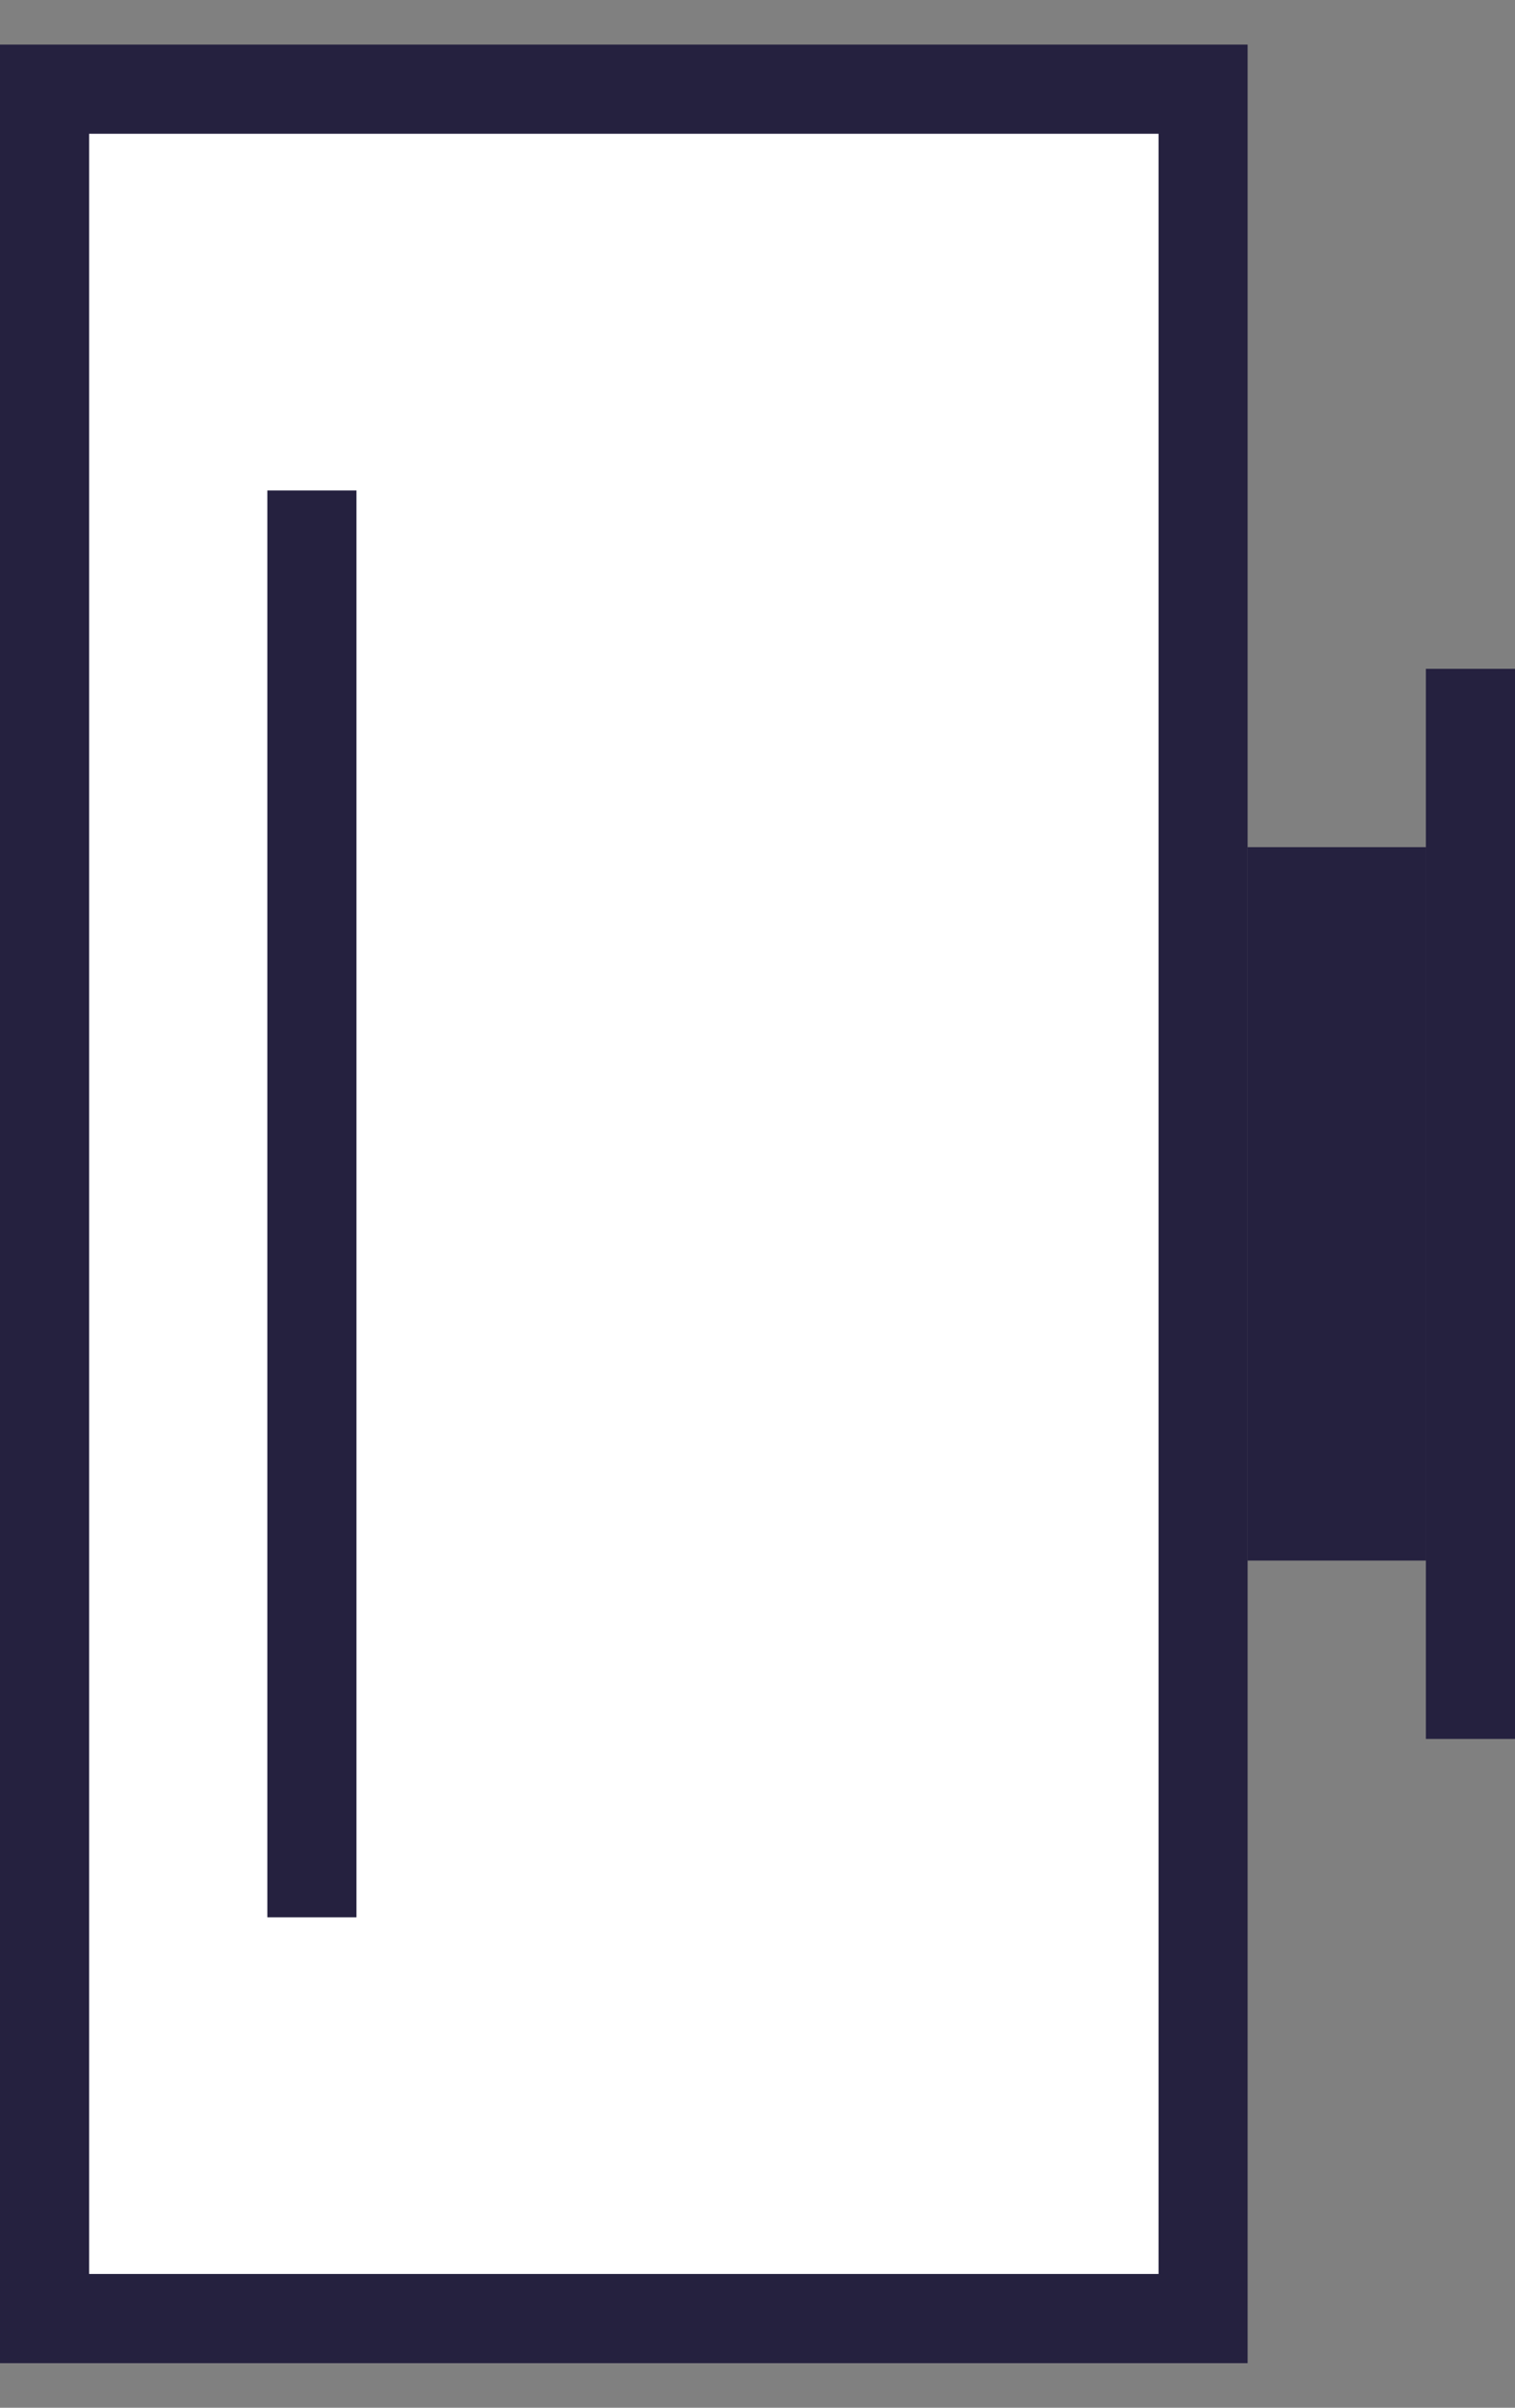 <svg width="17" height="27" viewBox="0 0 17 27" fill="none" xmlns="http://www.w3.org/2000/svg">
<rect x="0" y="0" width="17" height="27" fill="#808080" stroke="none"/>
<rect x="13.5" y="1" width="25" height="13" transform="rotate(90 13.5 1)" fill="white" stroke="#25213F"/>
<rect x="4" y="5.5" width="16" height="1" transform="rotate(90 4 5.5)" fill="#25213F"/>
<rect x="17" y="7.5" width="12" height="1" transform="rotate(90 17 7.5)" fill="#25213F"/>
<rect x="16" y="9.5" width="8" height="2" transform="rotate(90 16 9.5)" fill="#25213F"/>
</svg>
